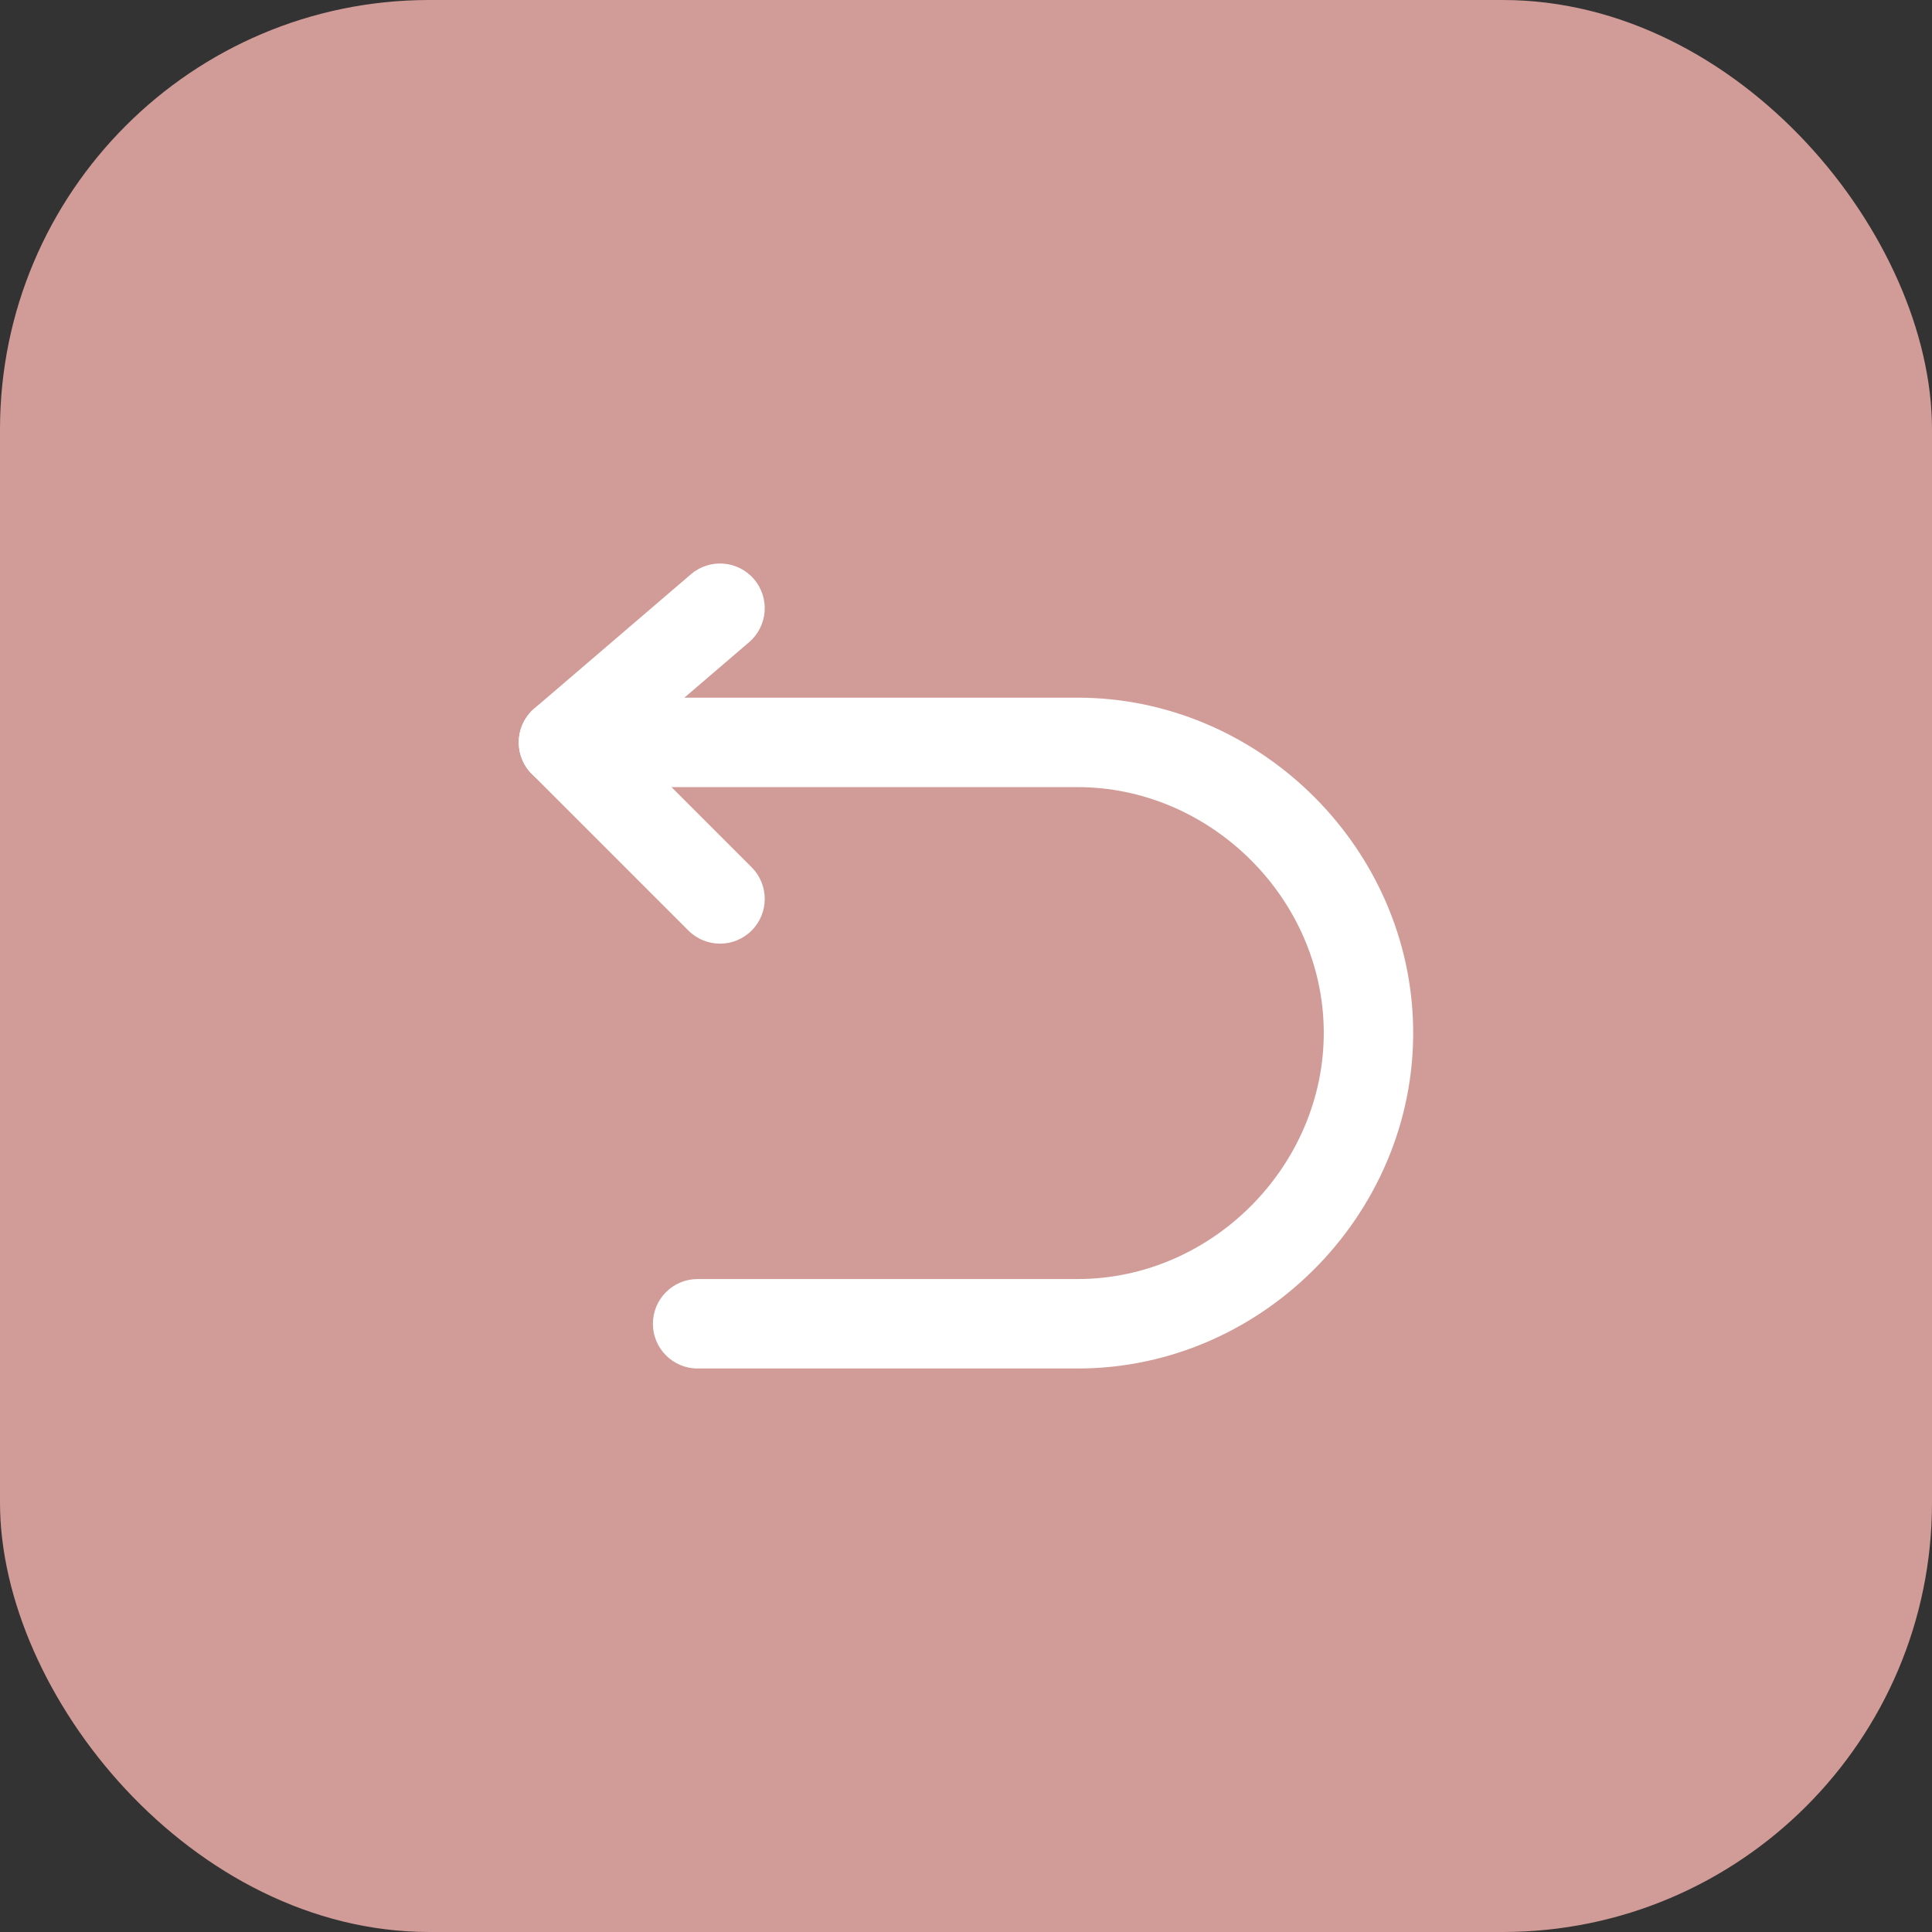 <svg width="36" height="36" viewBox="0 0 36 36" fill="none" xmlns="http://www.w3.org/2000/svg">
<rect x="0" y="0" width="36" height="36" fill="#333333" stroke="none"/>
<rect width="36" height="36" rx="8" fill="#D19C97"/>
<path fill-rule="evenodd" clip-rule="evenodd" d="M14.049 10.791C14.349 11.14 14.308 11.666 13.959 11.966L11.725 13.88L14.006 16.161C14.331 16.486 14.331 17.014 14.006 17.339C13.68 17.665 13.153 17.665 12.827 17.339L9.911 14.423C9.746 14.258 9.658 14.033 9.667 13.801C9.676 13.569 9.781 13.352 9.957 13.201L12.874 10.701C13.223 10.401 13.75 10.442 14.049 10.791Z" fill="white"/>
<path fill-rule="evenodd" clip-rule="evenodd" d="M9.666 13.833C9.666 13.373 10.04 13 10.5 13H20.081C23.396 13 26.199 15.695 26.328 19.009C26.465 22.512 23.583 25.5 20.081 25.5H12.999C12.539 25.5 12.166 25.127 12.166 24.667C12.166 24.206 12.539 23.833 12.999 23.833H20.081C22.639 23.833 24.763 21.629 24.663 19.074C24.569 16.655 22.501 14.667 20.081 14.667H10.5C10.04 14.667 9.666 14.294 9.666 13.833Z" fill="white"/>
</svg>
